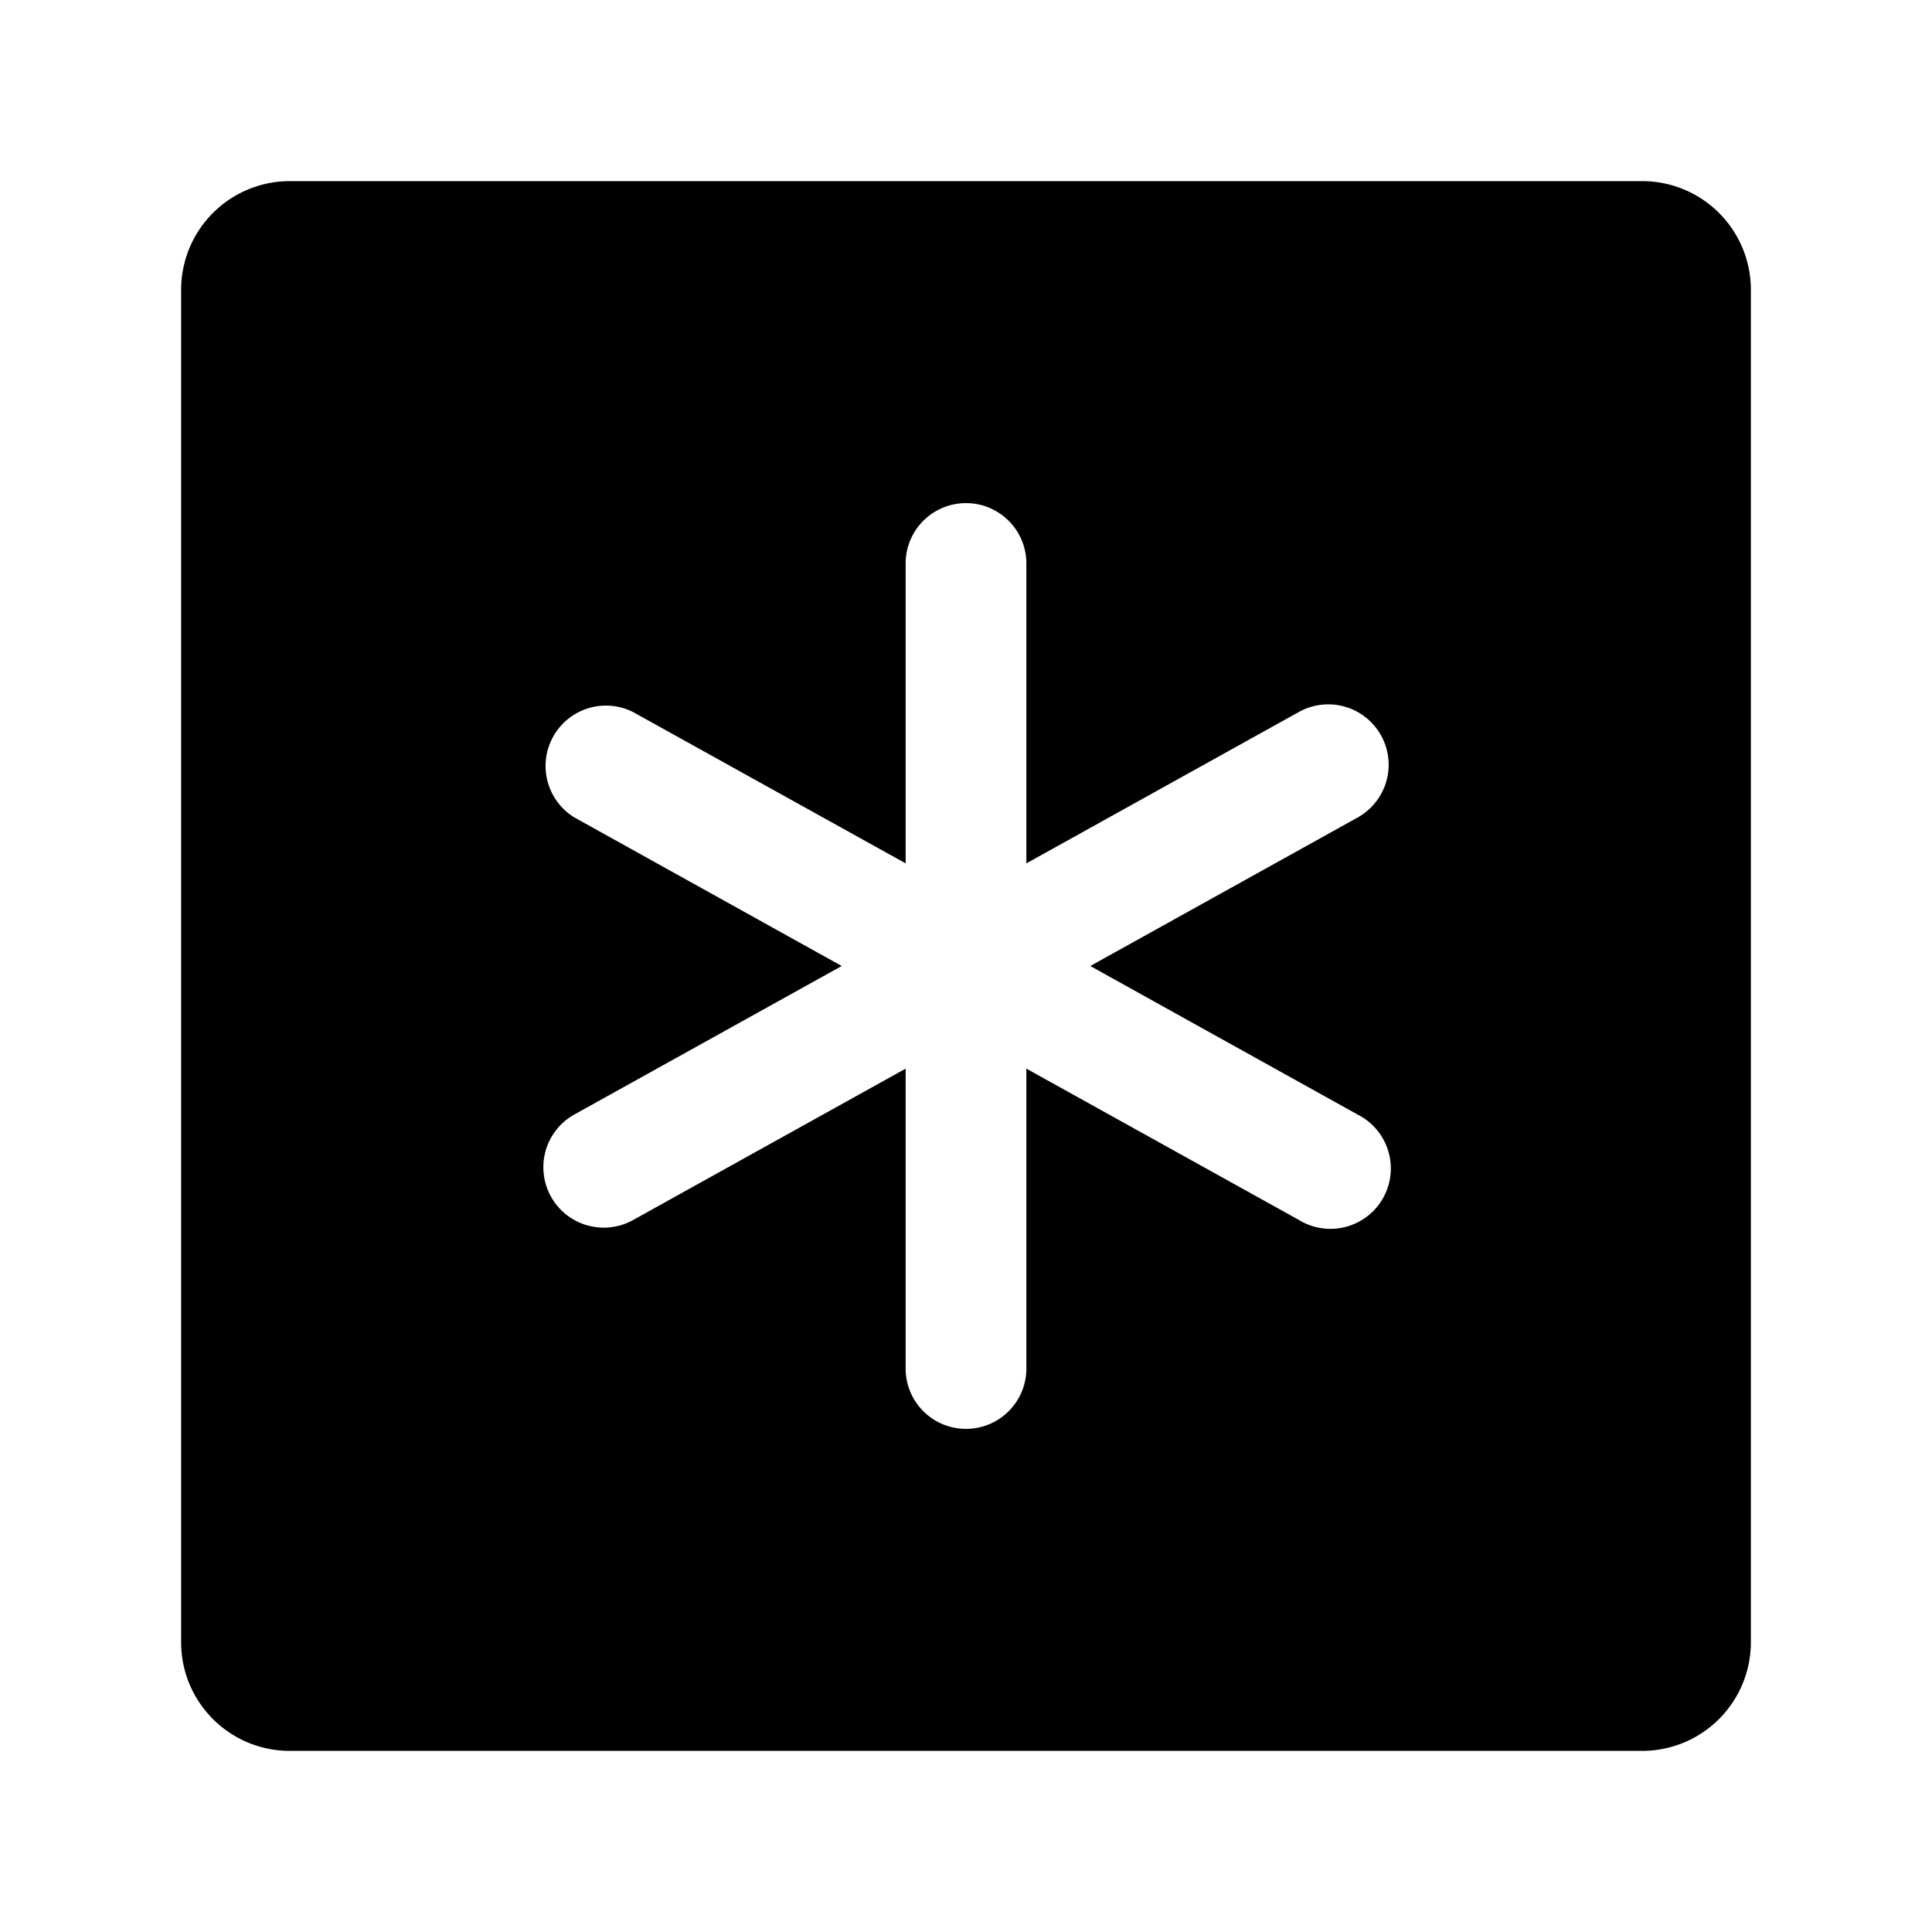 <svg xmlns="http://www.w3.org/2000/svg" xmlns:xlink="http://www.w3.org/1999/xlink" width="24" height="24" viewBox="0 0 24 24"><path fill="currentColor" fill-rule="evenodd" d="M20.4 21.75a1.35 1.35 0 0 0 1.35-1.35V3.6a1.35 1.35 0 0 0-1.35-1.35H3.6A1.35 1.35 0 0 0 2.25 3.6v16.8c0 .746.604 1.35 1.35 1.35zM12.75 7a.75.75 0 0 0-1.5 0v3.725l-3.386-1.88a.75.75 0 0 0-.728 1.31L10.456 12l-3.32 1.844a.75.75 0 1 0 .728 1.312l3.386-1.881V17a.75.75 0 0 0 1.5 0v-3.725l3.386 1.88a.75.75 0 1 0 .728-1.31L13.544 12l3.32-1.844a.75.75 0 1 0-.728-1.312l-3.386 1.881z" clip-rule="evenodd"/></svg>